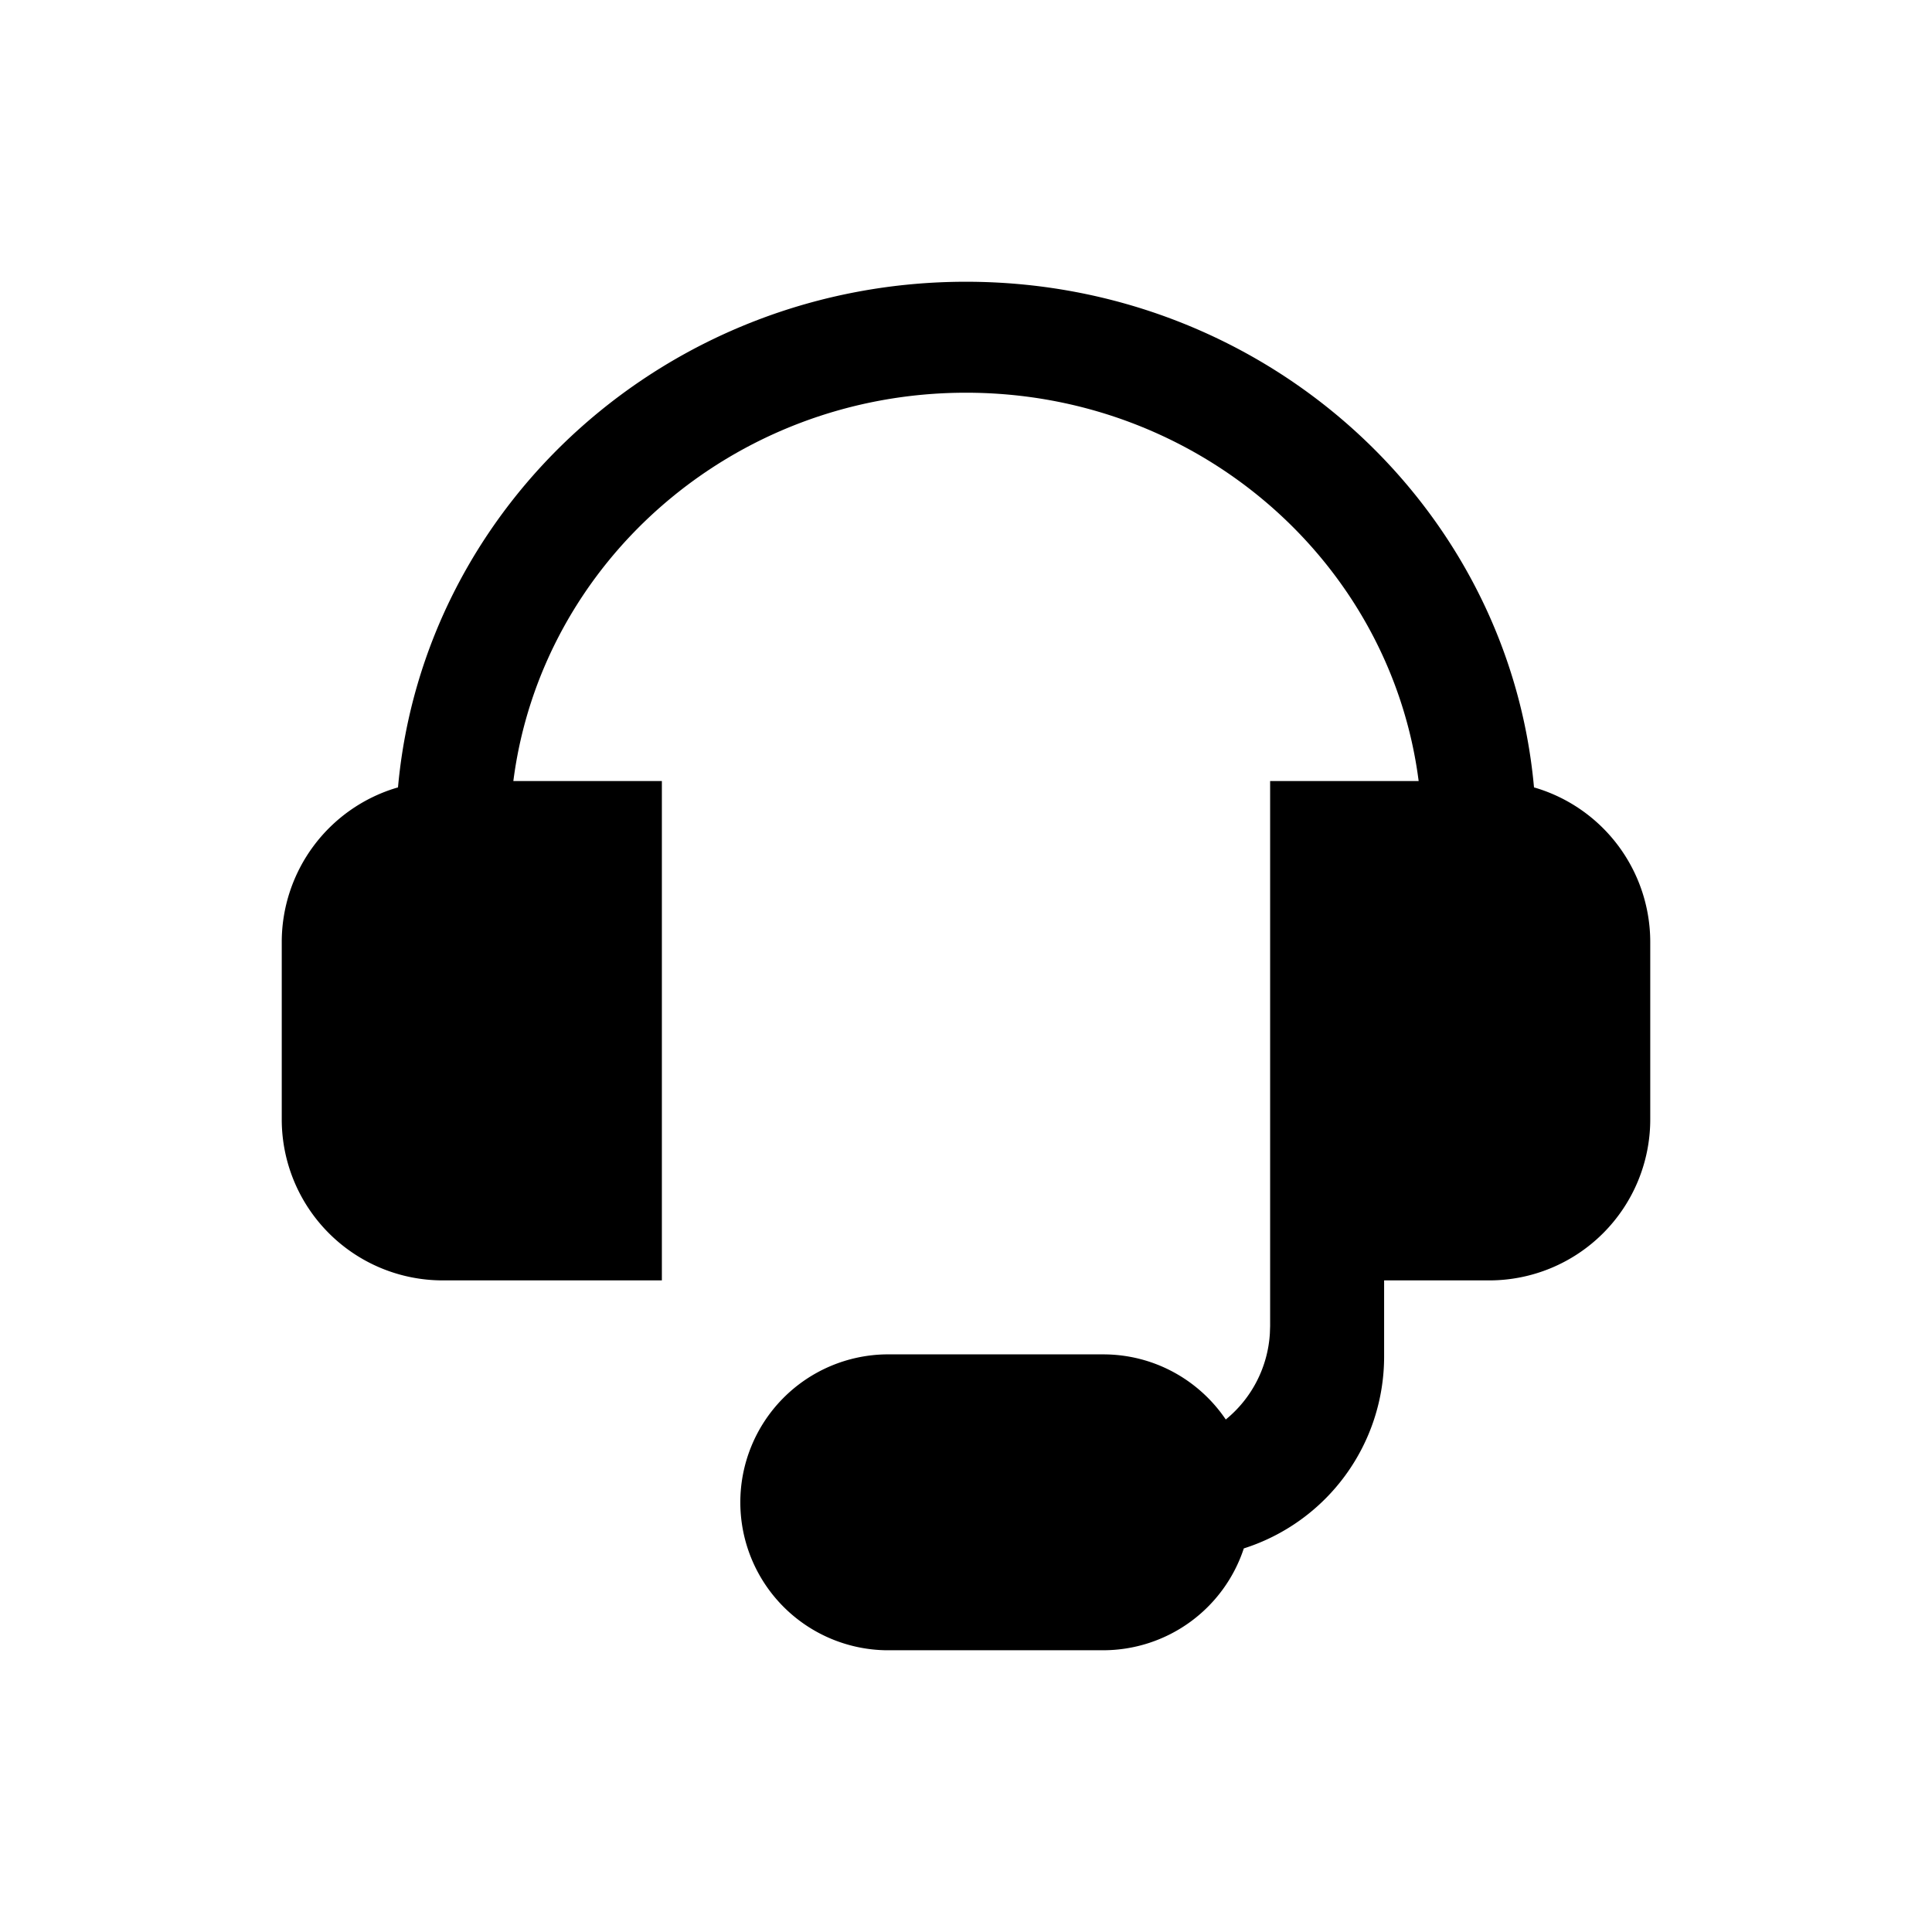 <?xml version="1.0" standalone="no"?><!DOCTYPE svg PUBLIC "-//W3C//DTD SVG 1.1//EN"
    "http://www.w3.org/Graphics/SVG/1.1/DTD/svg11.dtd">
<svg t="1622035013220" class="icon" viewBox="0 0 1024 1024" version="1.1"
     xmlns="http://www.w3.org/2000/svg" p-id="6865" xmlns:xlink="http://www.w3.org/1999/xlink"
     width="200" height="200">
    <defs>
        <style type="text/css"></style>
    </defs>
    <path
        d="M673.195 413.973h78.72c-14.891-116.053-116.629-205.824-239.915-205.824-123.307 0-225.024 89.792-239.915 205.824h78.72v264.661H234.667a85.333 85.333 0 0 1-85.333-85.333v-93.995a85.376 85.376 0 0 1 60.693-81.707l0.917-0.256C224.491 267.157 354.091 149.333 512 149.333c157.888 0 287.509 117.803 301.056 268.011l0.917 0.256A85.376 85.376 0 0 1 874.667 499.307v93.995a85.333 85.333 0 0 1-85.333 85.333l-55.723-0.021v40.384a106.709 106.709 0 0 1-74.368 101.696A78.507 78.507 0 0 1 584.704 874.667h-115.179a78.421 78.421 0 0 1 0-156.821h115.179c27.051 0 50.901 13.696 64.981 34.517a63.744 63.744 0 0 0 23.381-45.76l0.128-3.755v-288.853z"
        p-id="6866"></path>
</svg>